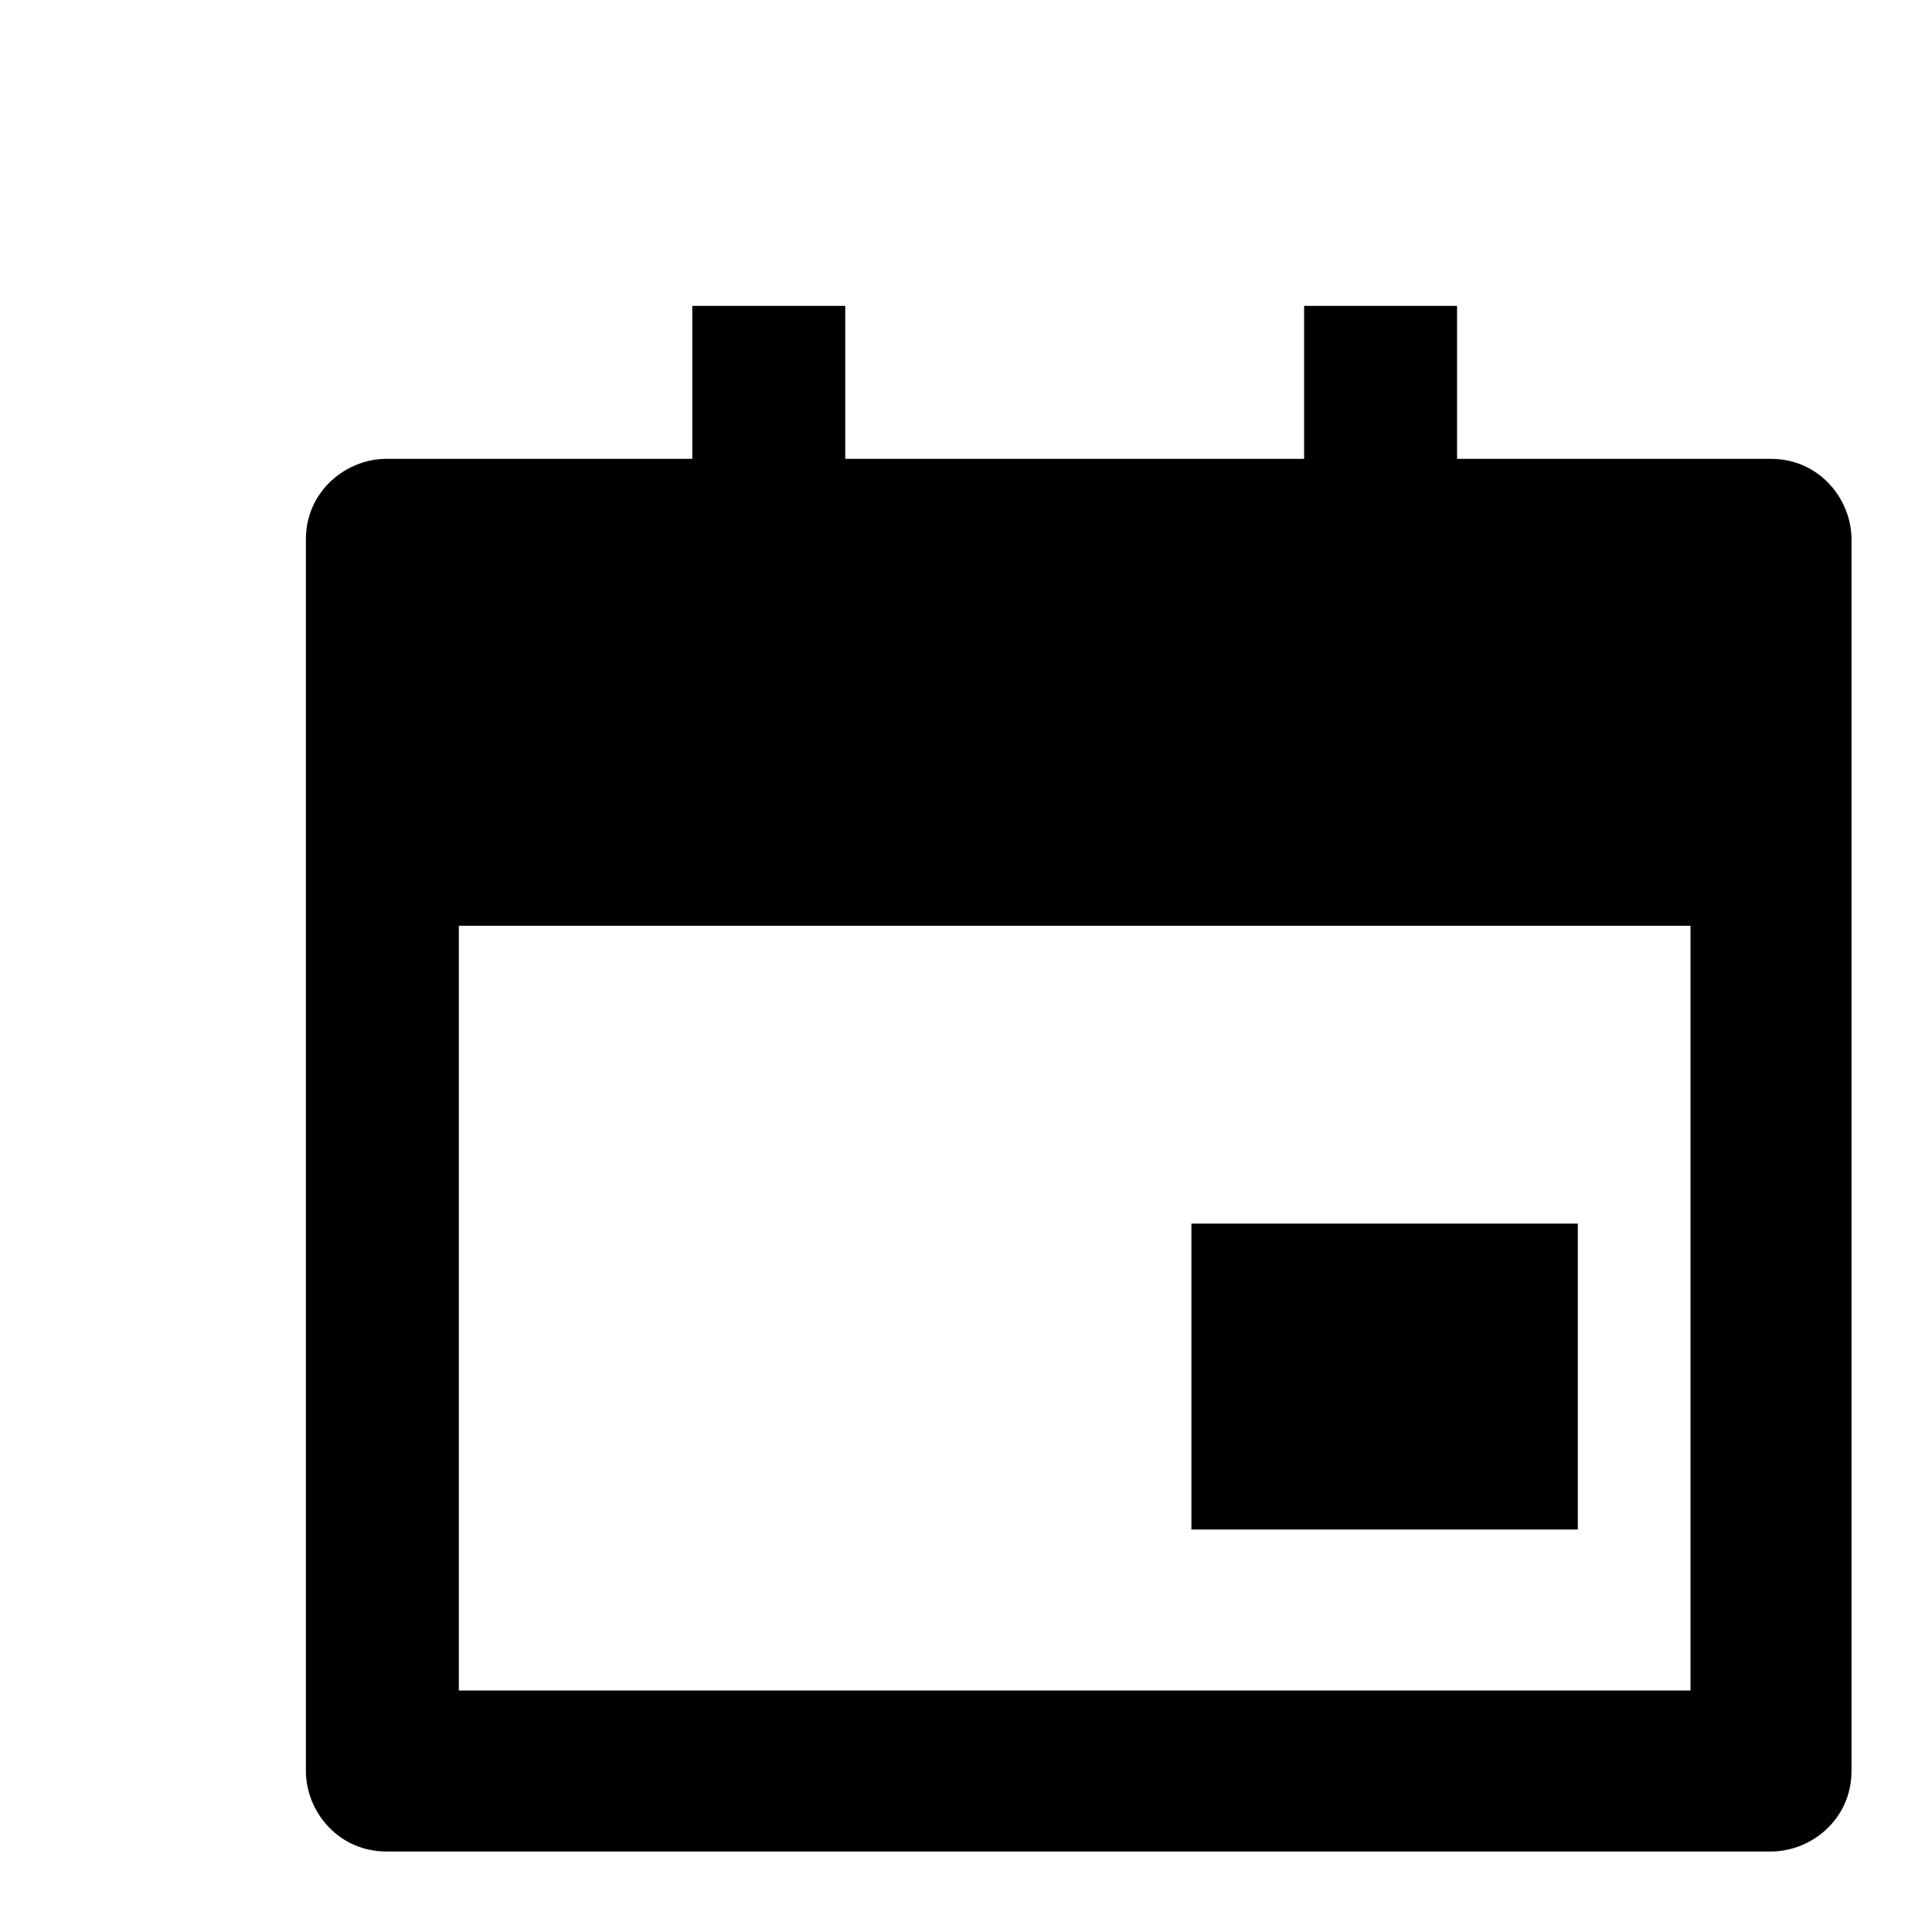 <svg width="24" height="24" class="custom-calendar-end" viewBox="0 0 24 24" fill="none" xmlns="http://www.w3.org/2000/svg">
    <path d="M21.9,5.7h-3.8v-1.9h-1.9v1.9h-5.7v-1.9h-1.9v1.9h-3.8c-.5,0-1,.4-1,1v15.3c0,.5.4,1,1,1h17.2c.5,0,1-.4,1-1V6.7c0-.5-.4-1-1-1h-.1ZM21,21H5.7v-9.5h15.3v9.5Z" fill="currentColor" stroke-width="0"/>
    <rect x="14.8" y="15.2" width="4.8" height="3.8" fill="currentColor" stroke-width="0"/>
</svg>